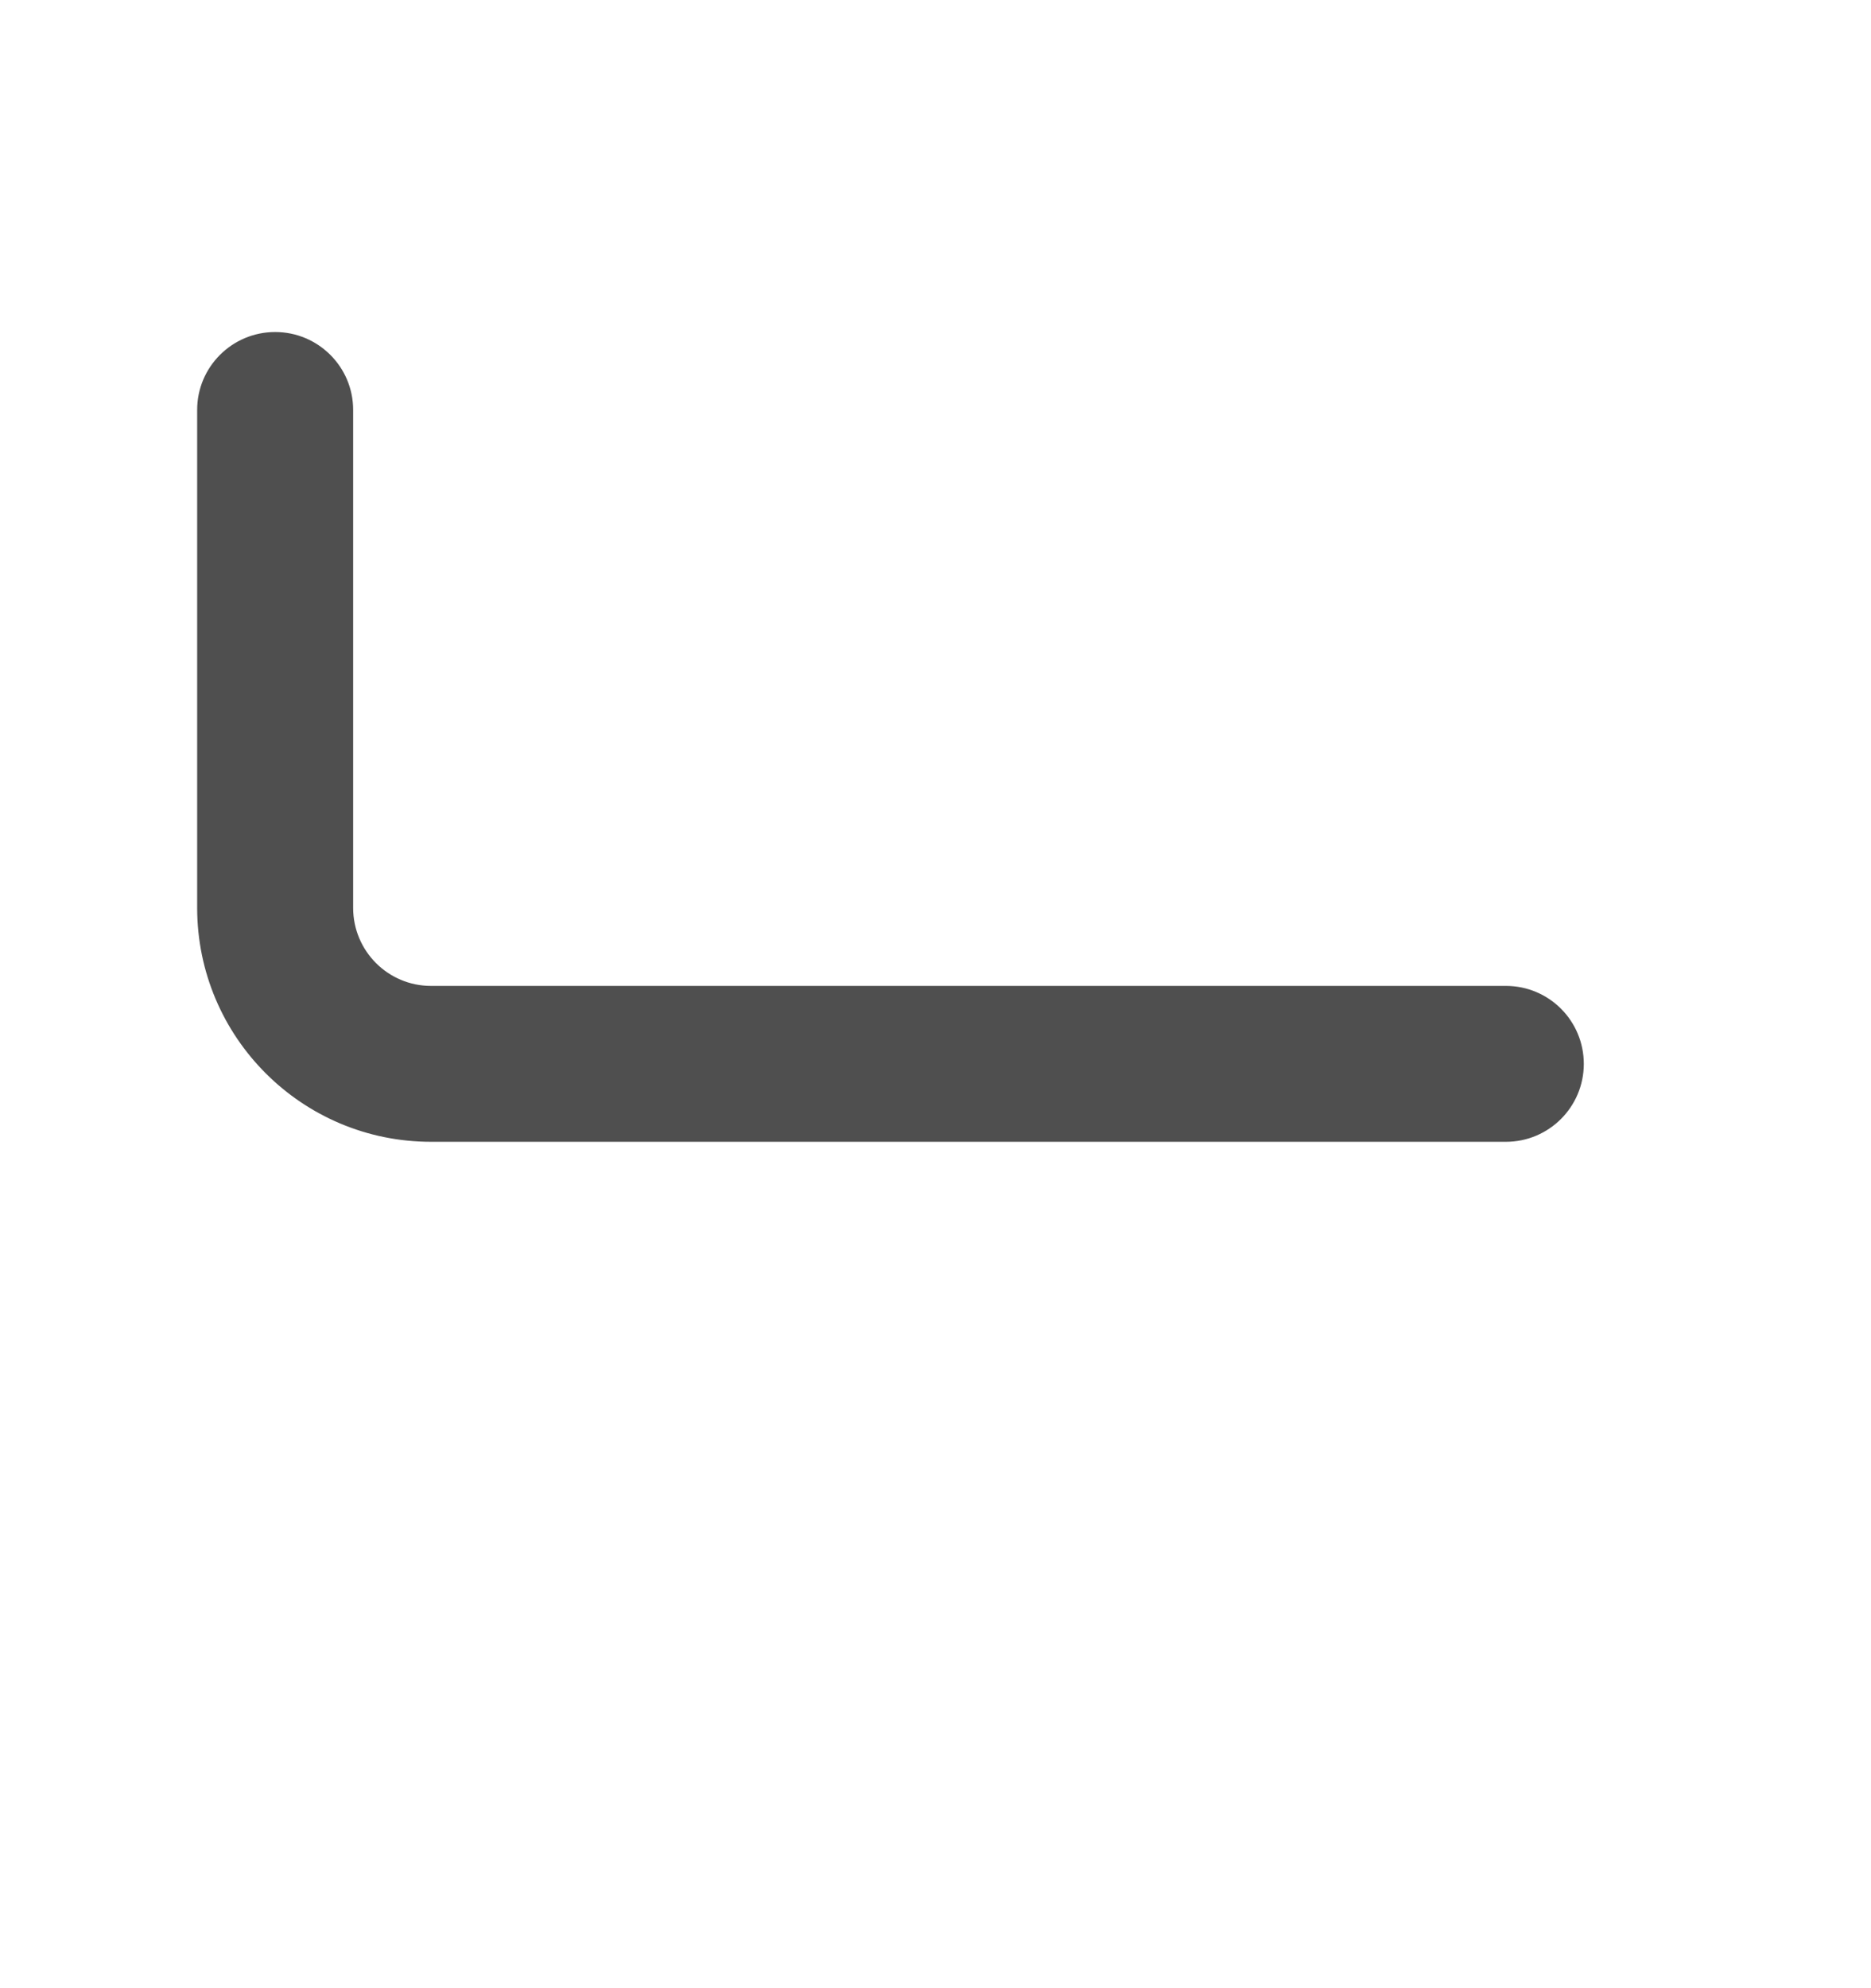 <svg width="16" height="17" viewBox="0 0 16 17" fill="none" xmlns="http://www.w3.org/2000/svg">
<path d="M1.686 7.763V3.505C1.686 3.137 1.985 2.839 2.353 2.839C2.721 2.839 3.02 3.137 3.02 3.505V7.763C3.02 8.131 3.318 8.43 3.686 8.43H12.878C13.246 8.43 13.544 8.728 13.544 9.097C13.544 9.464 13.246 9.763 12.878 9.763H3.686C2.582 9.763 1.687 8.868 1.686 7.763Z" fill="#4F4F4F"/>
</svg>
